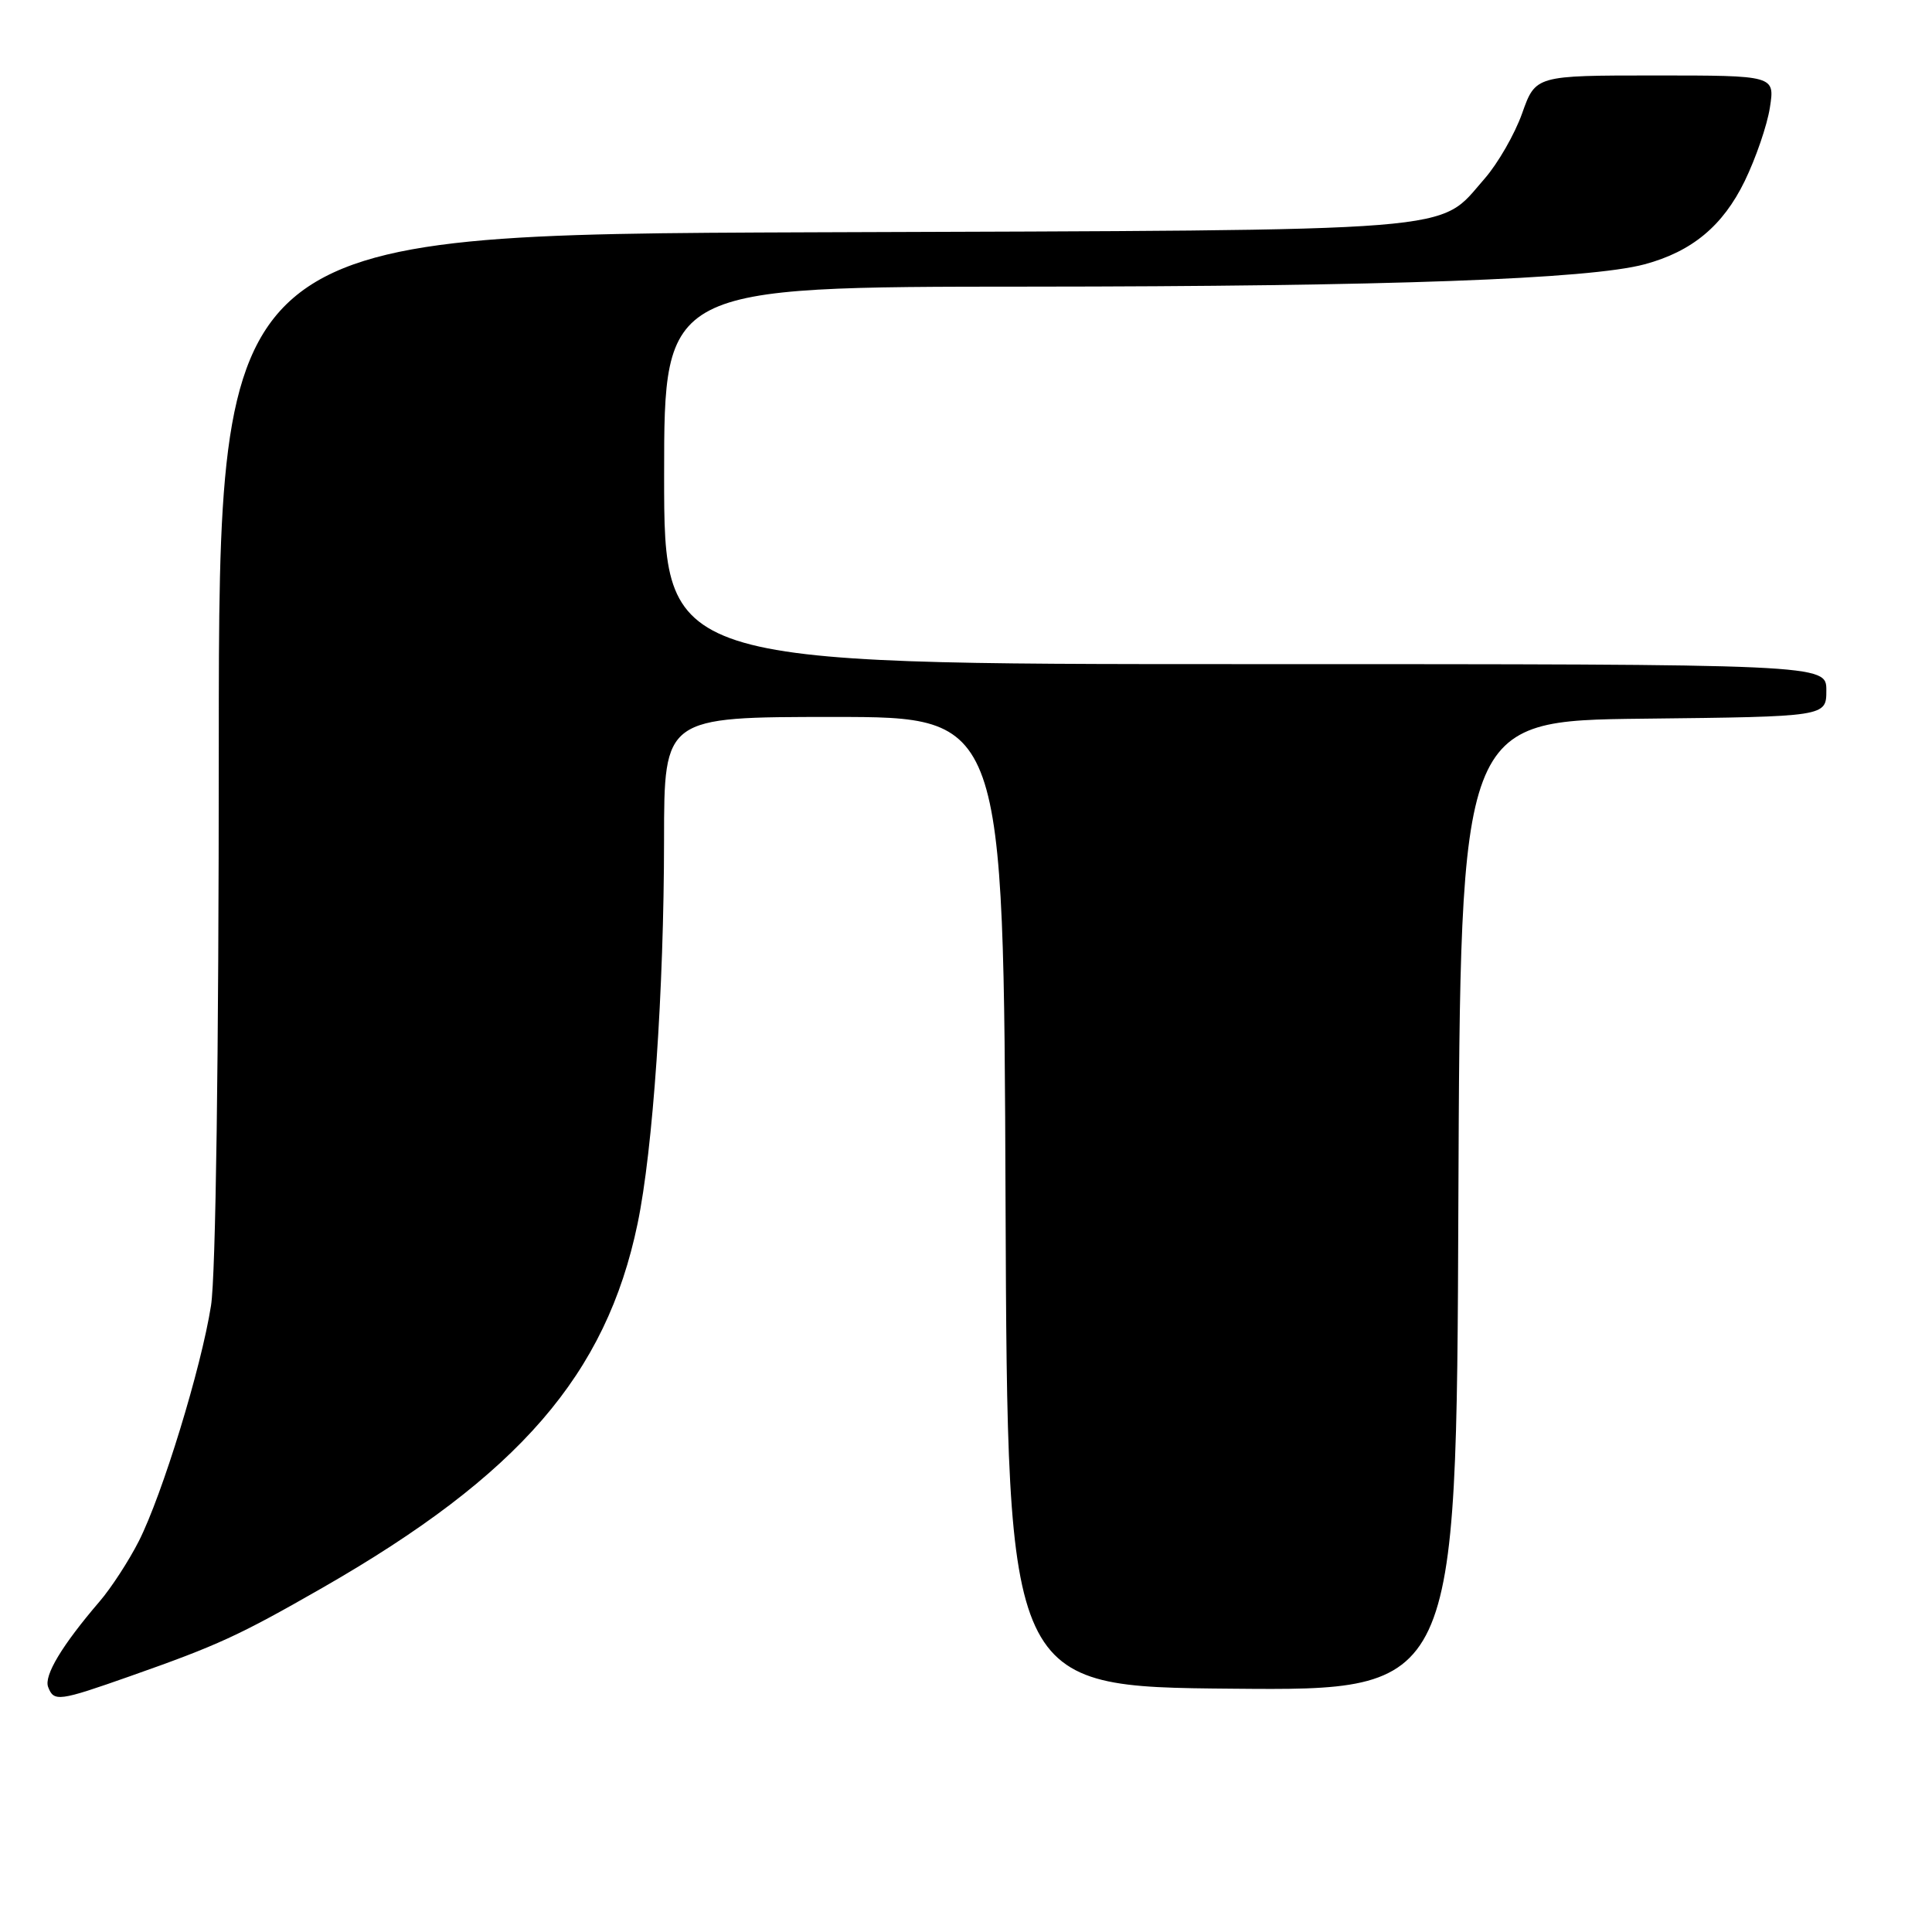 <?xml version="1.0" encoding="UTF-8" standalone="no"?>
<!DOCTYPE svg PUBLIC "-//W3C//DTD SVG 1.1//EN" "http://www.w3.org/Graphics/SVG/1.1/DTD/svg11.dtd" >
<svg xmlns="http://www.w3.org/2000/svg" xmlns:xlink="http://www.w3.org/1999/xlink" version="1.1" viewBox="0 0 256 256">
 <g >
 <path fill="currentColor"
d=" M 17.25 222.10 C 28.87 218.01 31.64 216.74 42.71 210.40 C 68.78 195.46 80.32 182.14 84.48 162.15 C 86.52 152.37 87.98 131.20 87.99 111.25 C 88.00 95.00 88.00 95.00 110.49 95.00 C 132.99 95.00 132.99 95.00 133.24 159.25 C 133.50 223.50 133.50 223.50 163.24 223.76 C 192.99 224.03 192.99 224.03 193.24 159.76 C 193.50 95.50 193.50 95.50 217.75 95.23 C 242.00 94.96 242.00 94.96 242.00 91.48 C 242.00 88.00 242.00 88.00 165.00 88.00 C 88.00 88.00 88.00 88.00 88.00 63.00 C 88.00 38.00 88.00 38.00 136.25 37.98 C 183.97 37.96 210.59 36.99 217.92 35.02 C 224.20 33.33 228.29 29.93 231.18 24.00 C 232.65 20.98 234.16 16.59 234.52 14.25 C 235.18 10.00 235.18 10.00 219.32 10.00 C 203.47 10.00 203.47 10.00 201.69 15.02 C 200.71 17.78 198.47 21.67 196.72 23.67 C 190.41 30.86 195.27 30.47 107.75 30.78 C 29.00 31.07 29.00 31.07 28.99 98.78 C 28.99 140.07 28.59 169.04 27.96 173.00 C 26.66 181.27 21.51 198.05 18.40 204.20 C 17.08 206.80 14.74 210.41 13.19 212.21 C 8.21 218.02 5.80 222.03 6.38 223.54 C 7.14 225.52 7.77 225.44 17.25 222.10 Z "/>
</g>
</svg>